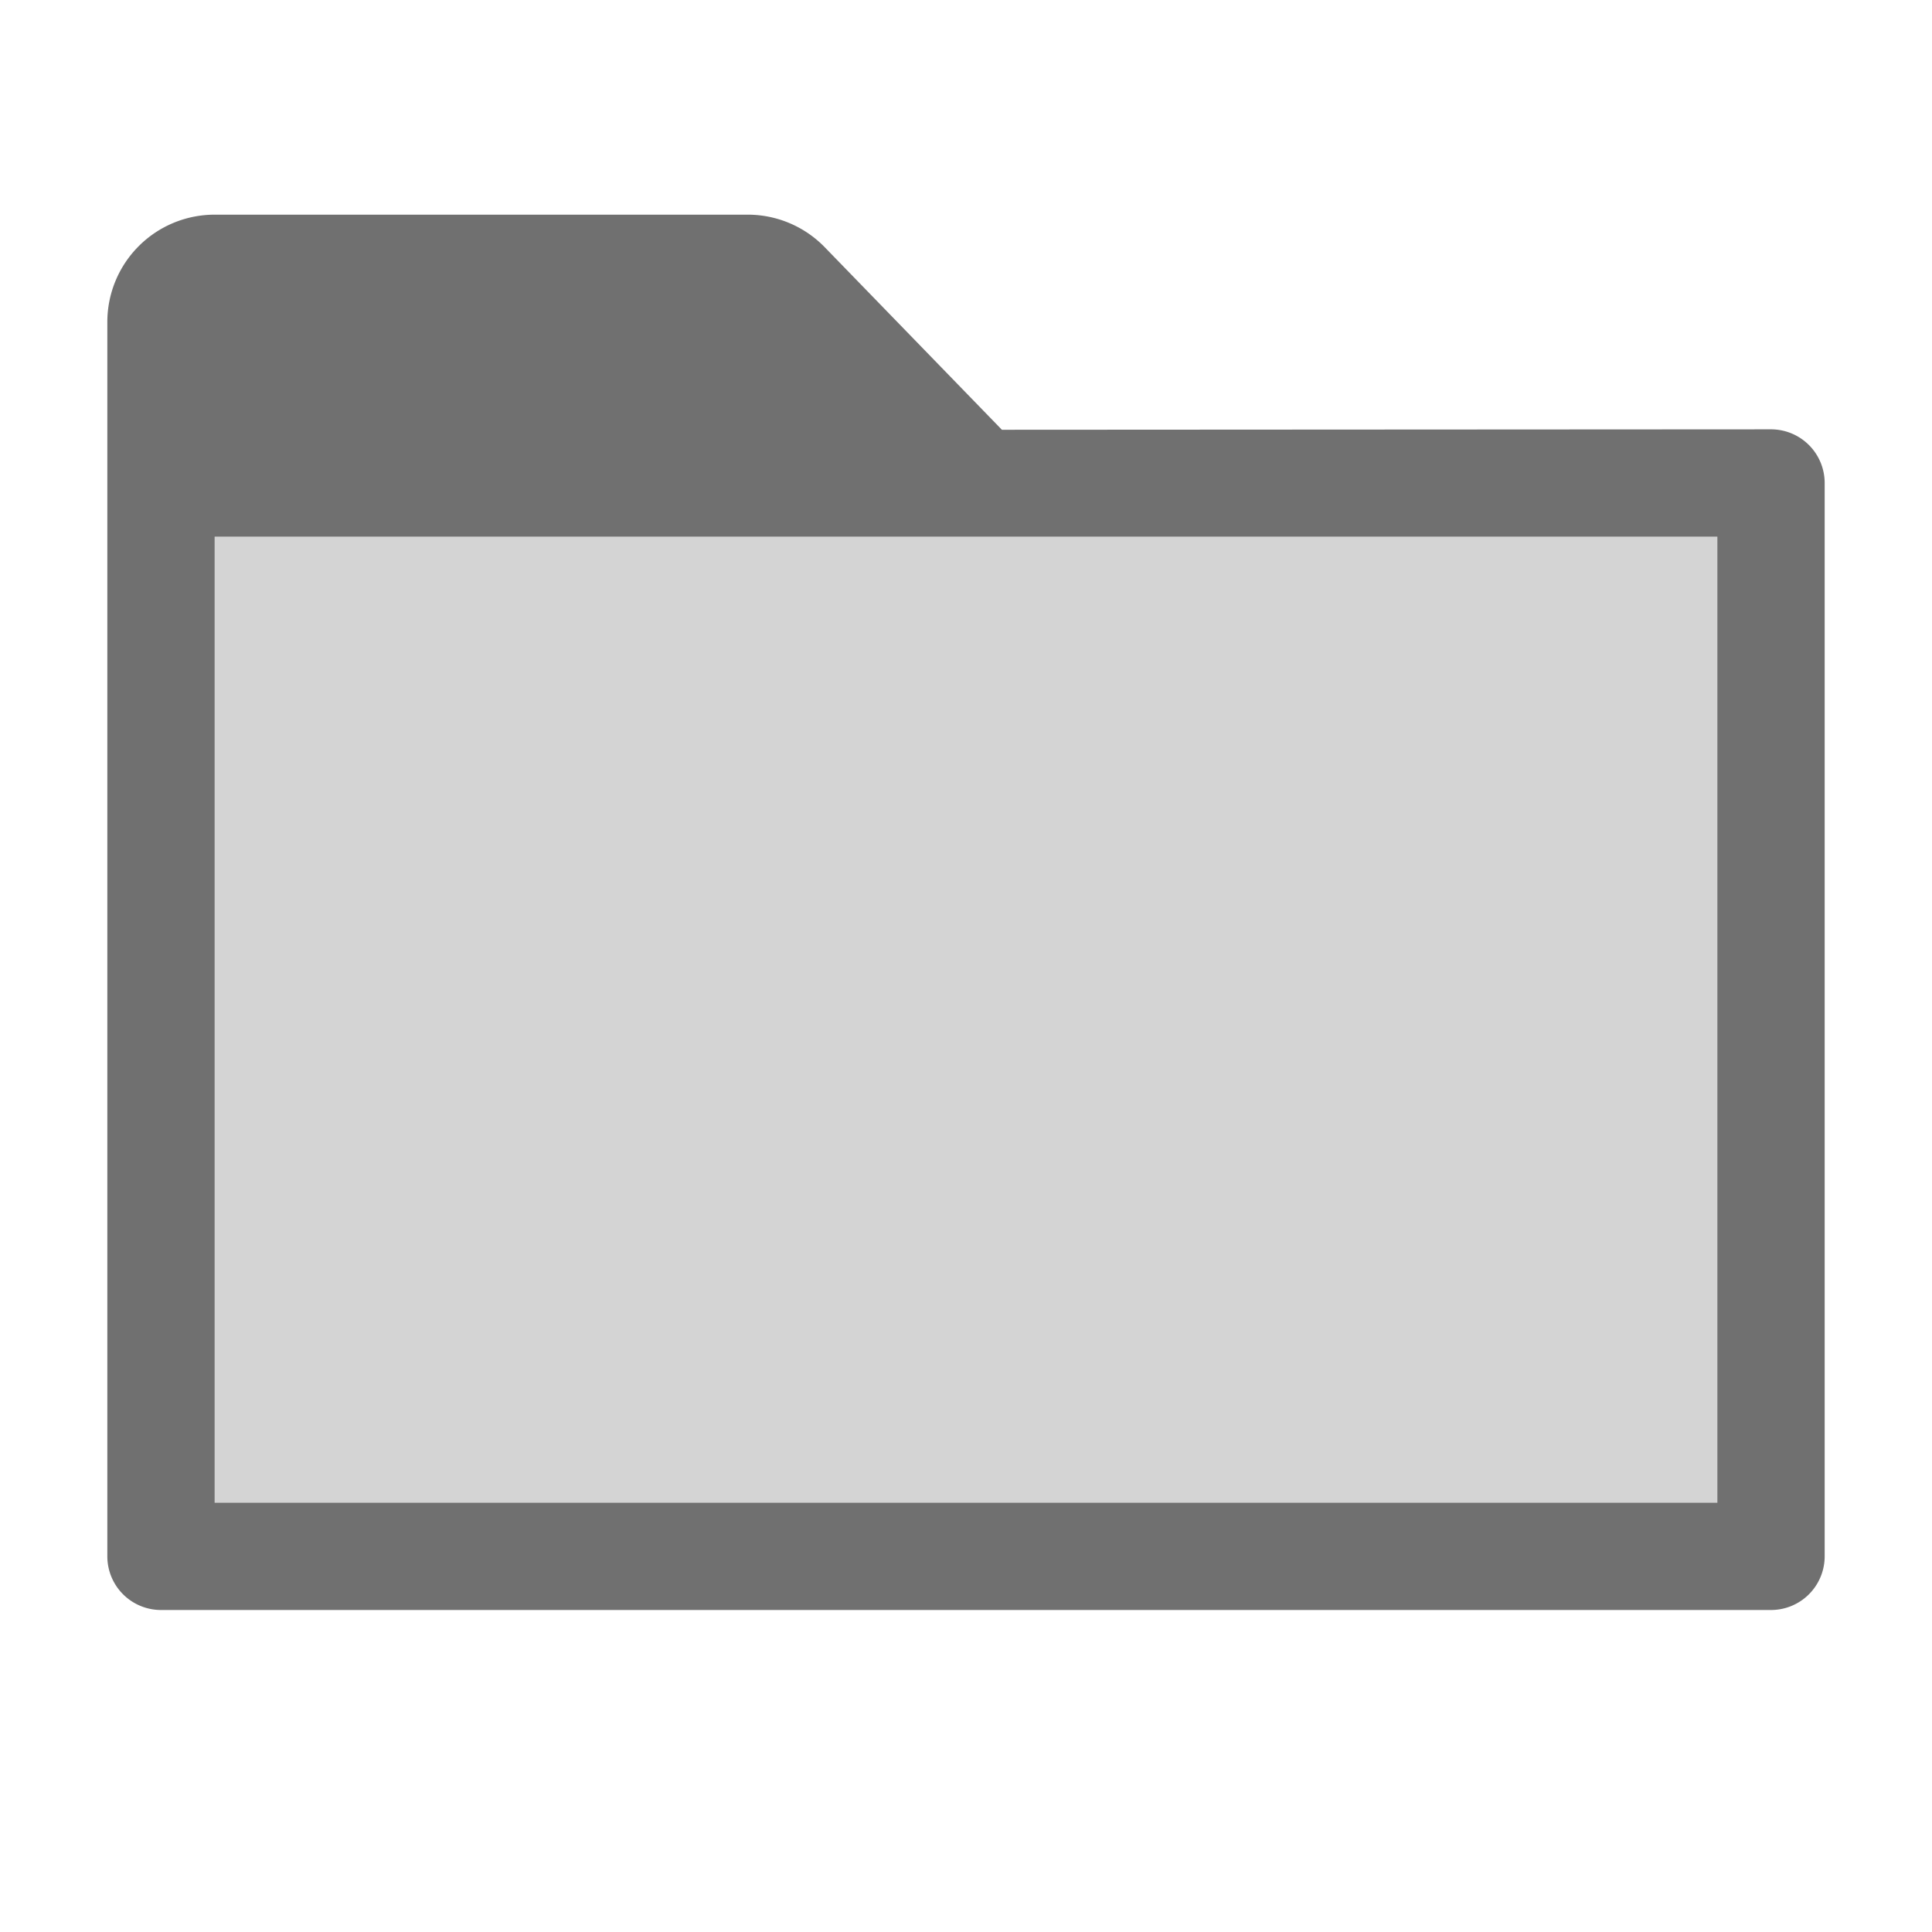 <svg xmlns="http://www.w3.org/2000/svg" height="36" viewBox="0 0 36 36" width="36"><path d="M33 8l-14.331.008-3.3-3.4A2 2 0 0013.929 4H4a2 2 0 00-2 2v23a1 1 0 001 1h30a1 1 0 001-1V9a1 1 0 00-1-1zm-1 20H4V10h28z" fill="#707070"/><path fill="#707070" opacity=".3" d="M4 10h28v18H4z"/></svg>